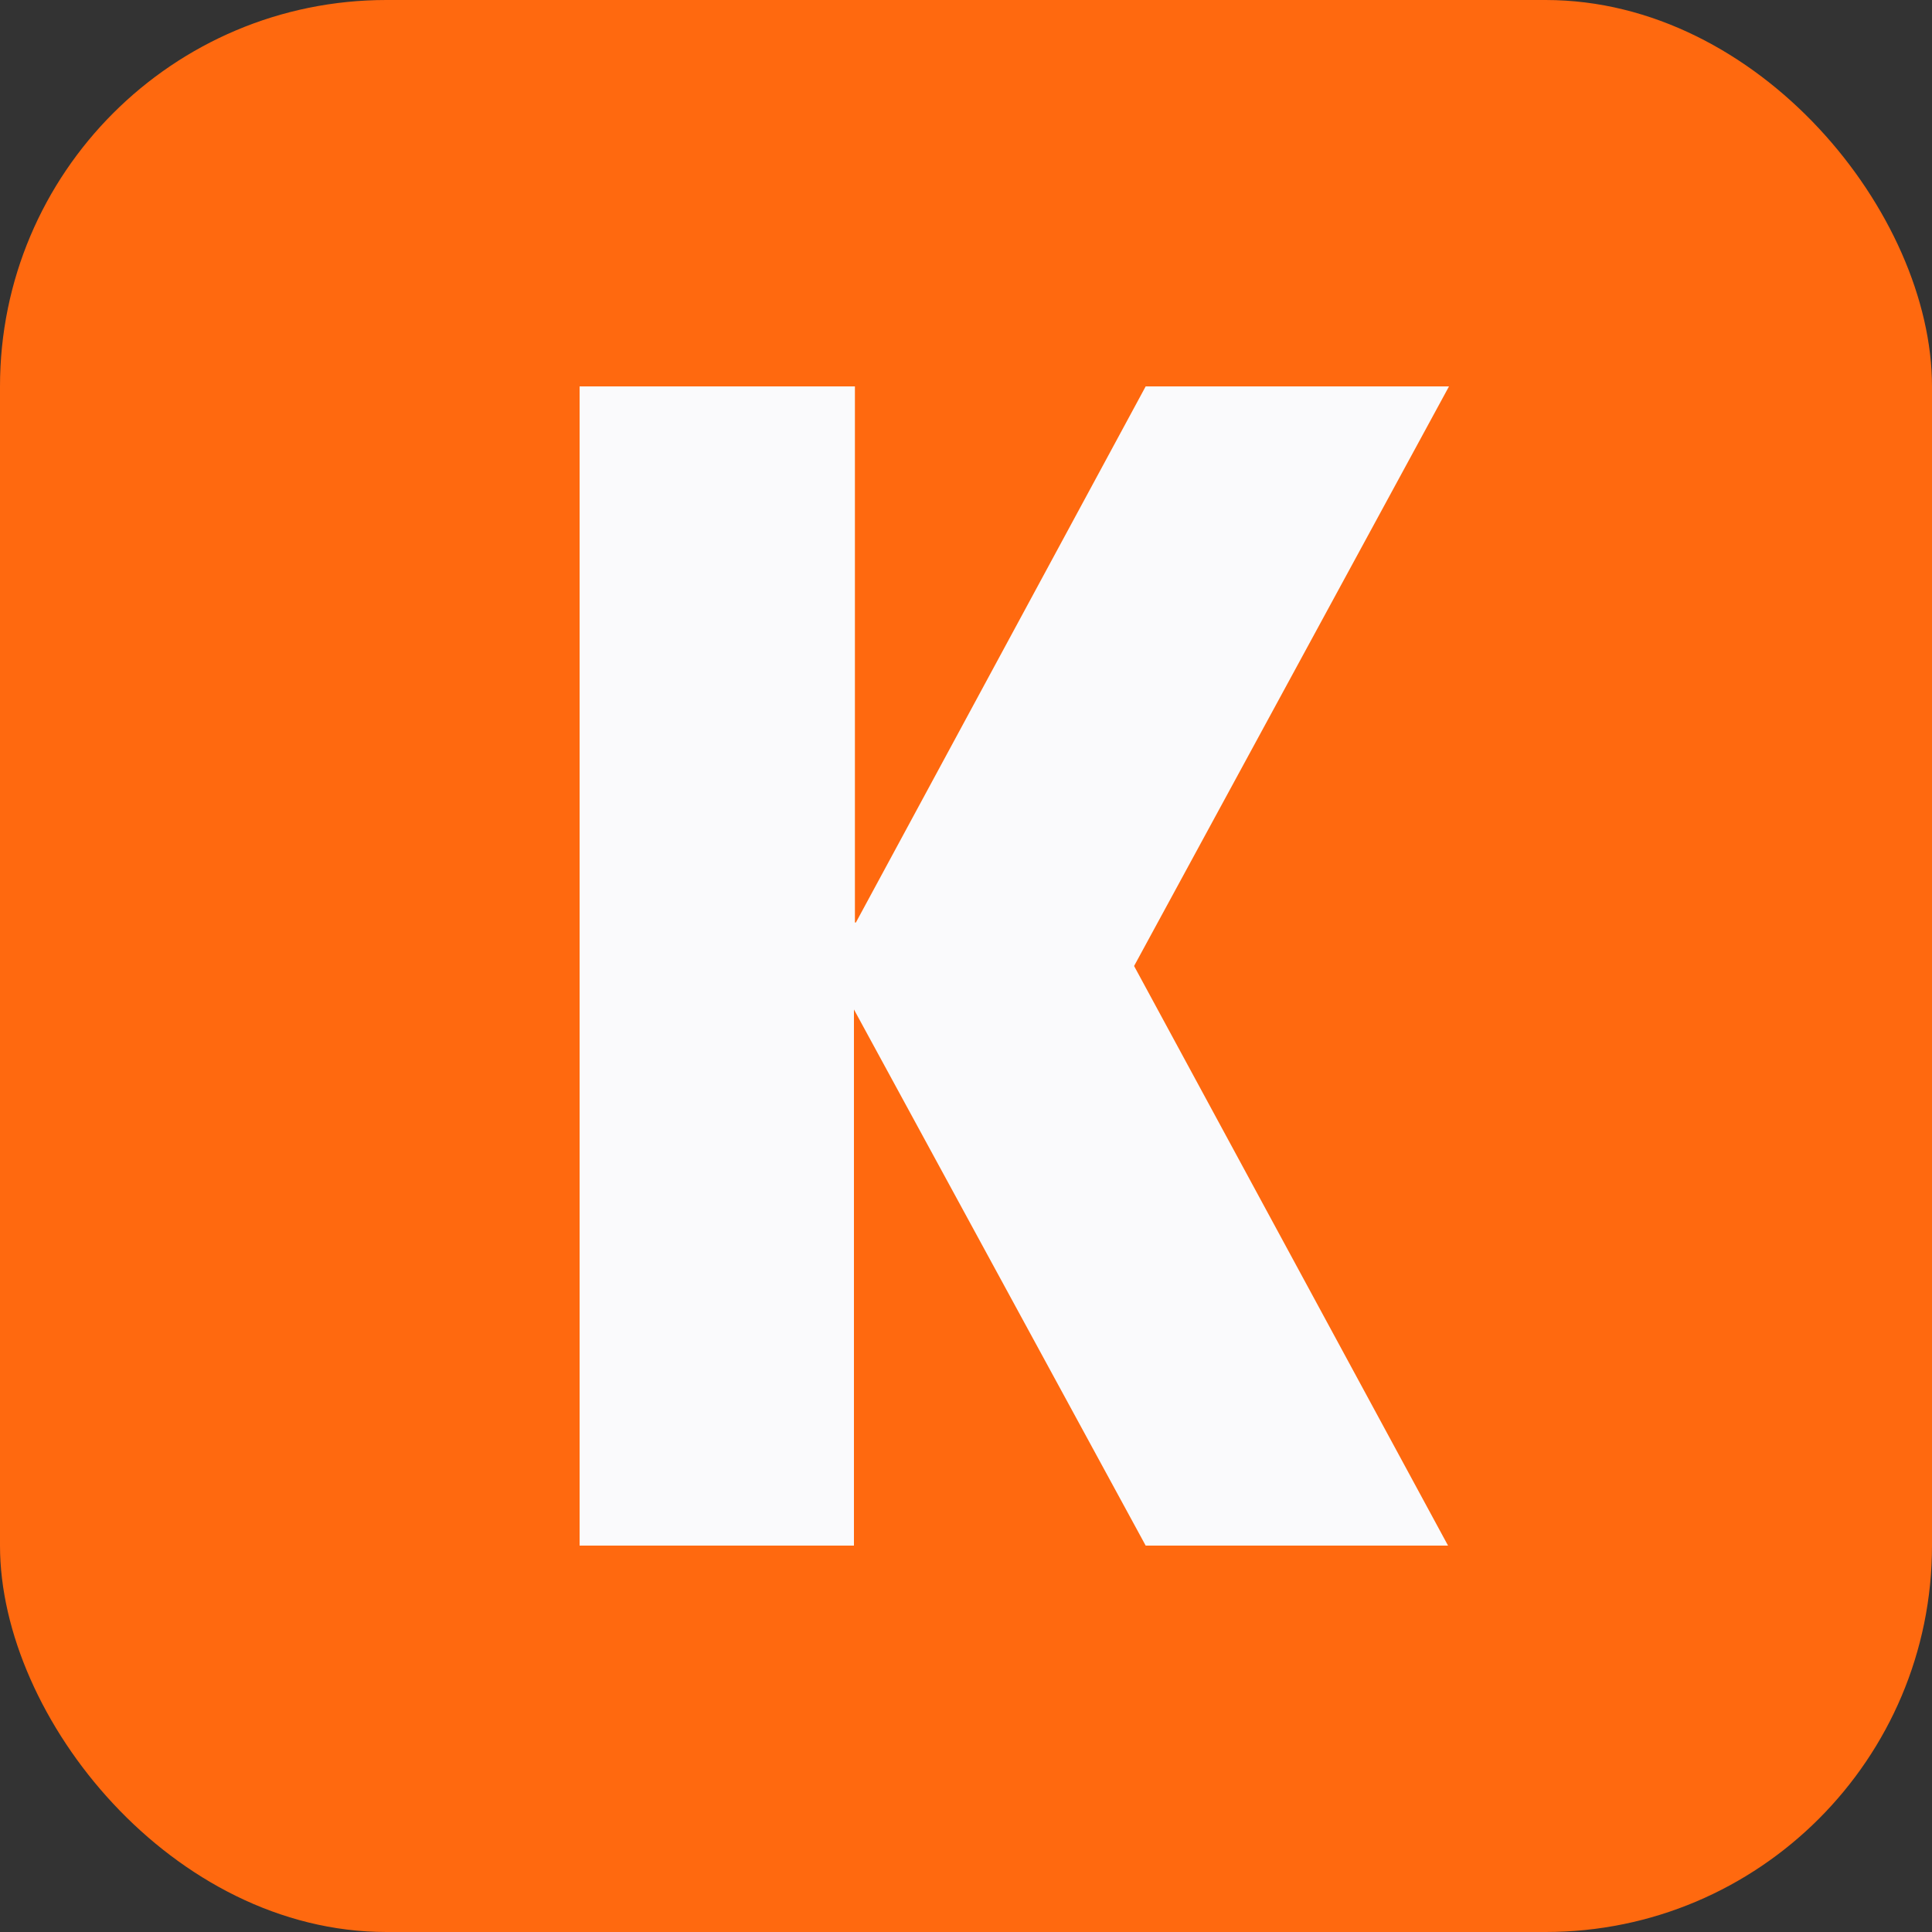 <svg xmlns="http://www.w3.org/2000/svg" fill="none" viewBox="0 0 20 20">
  <rect x="0" y="0" width="20" height="20" fill="#333333" stroke="none"/>
  <rect width="20" height="20" fill="#FF690F" rx="4" />
  <path fill="#FAFAFC" fill-rule="evenodd"
    d="M8.85 9.55V4H6v12h2.84v-5.55L11.86 16h3.13l-3.25-6L15 4h-3.14l-3 5.55h-.01Z"
    clip-rule="evenodd" />
</svg>